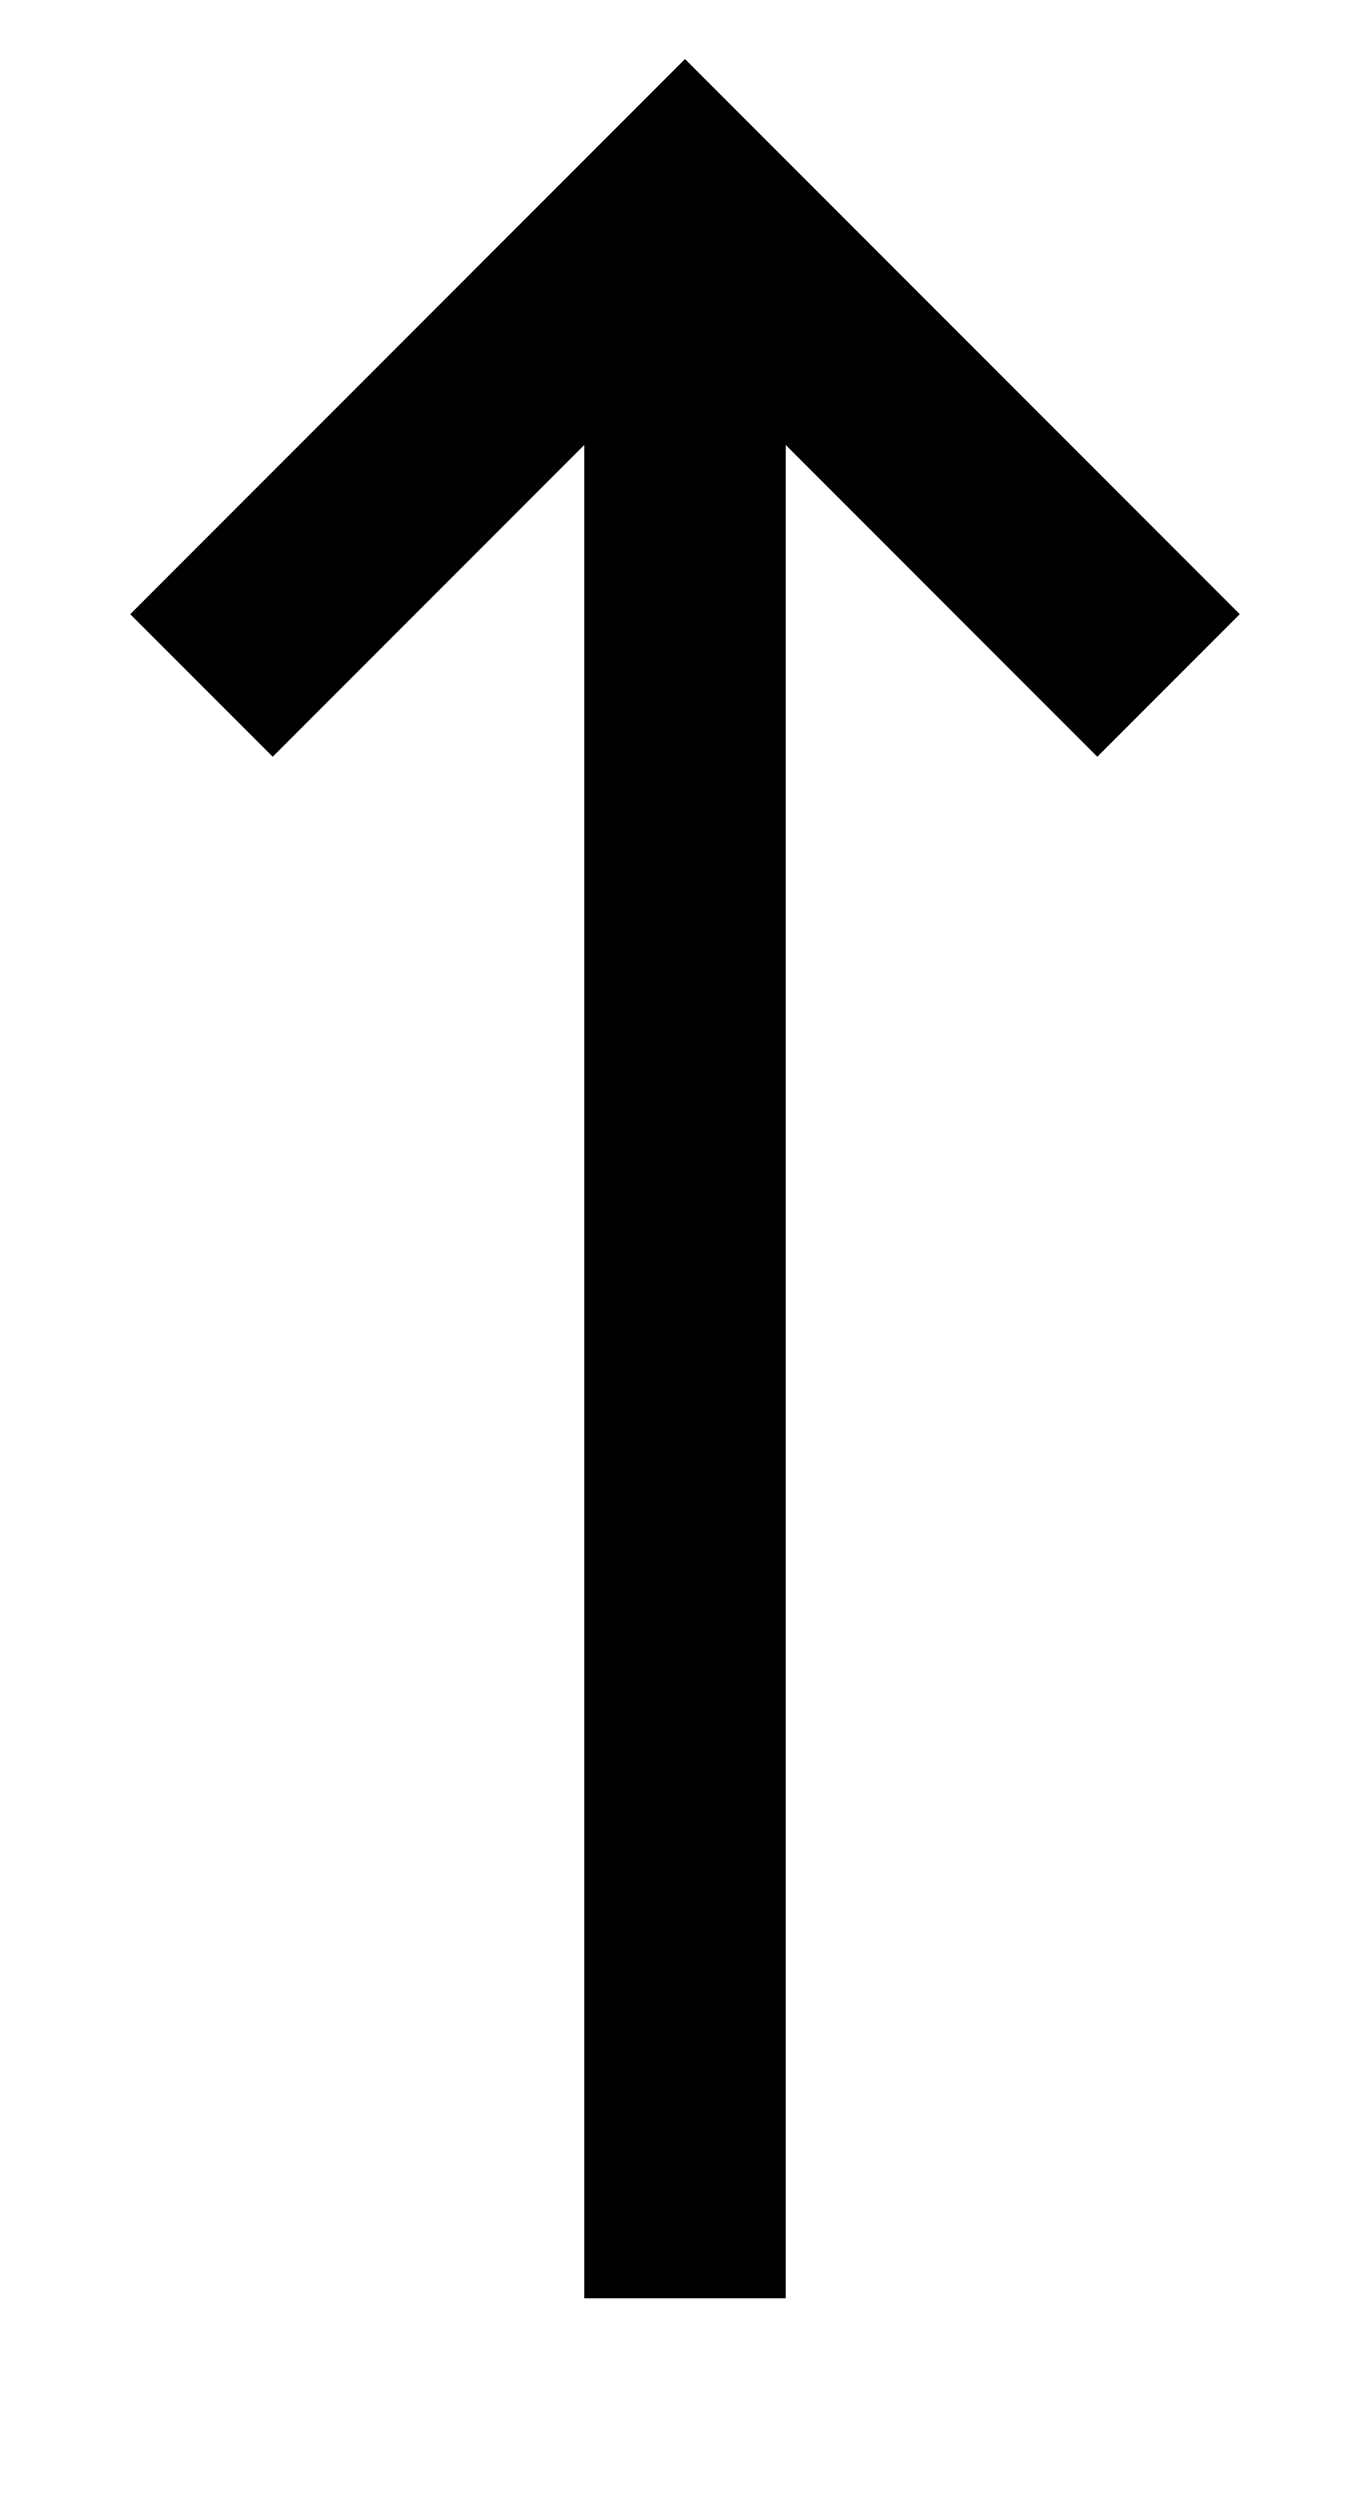 <?xml version="1.0"?><svg fill="transparent" viewBox="-42.5 -77.5 85 155" width="85px" height="155px" xmlns="http://www.w3.org/2000/svg"><path stroke="black" fill="none" stroke-width="12.5" stroke-linejoin="miter" d="M 0 65 L 0 -65"/><path stroke="black" fill="none" stroke-width="12.5" stroke-linejoin="miter" d="M -30 -35 L 0 -65 L 30 -35"/></svg>
